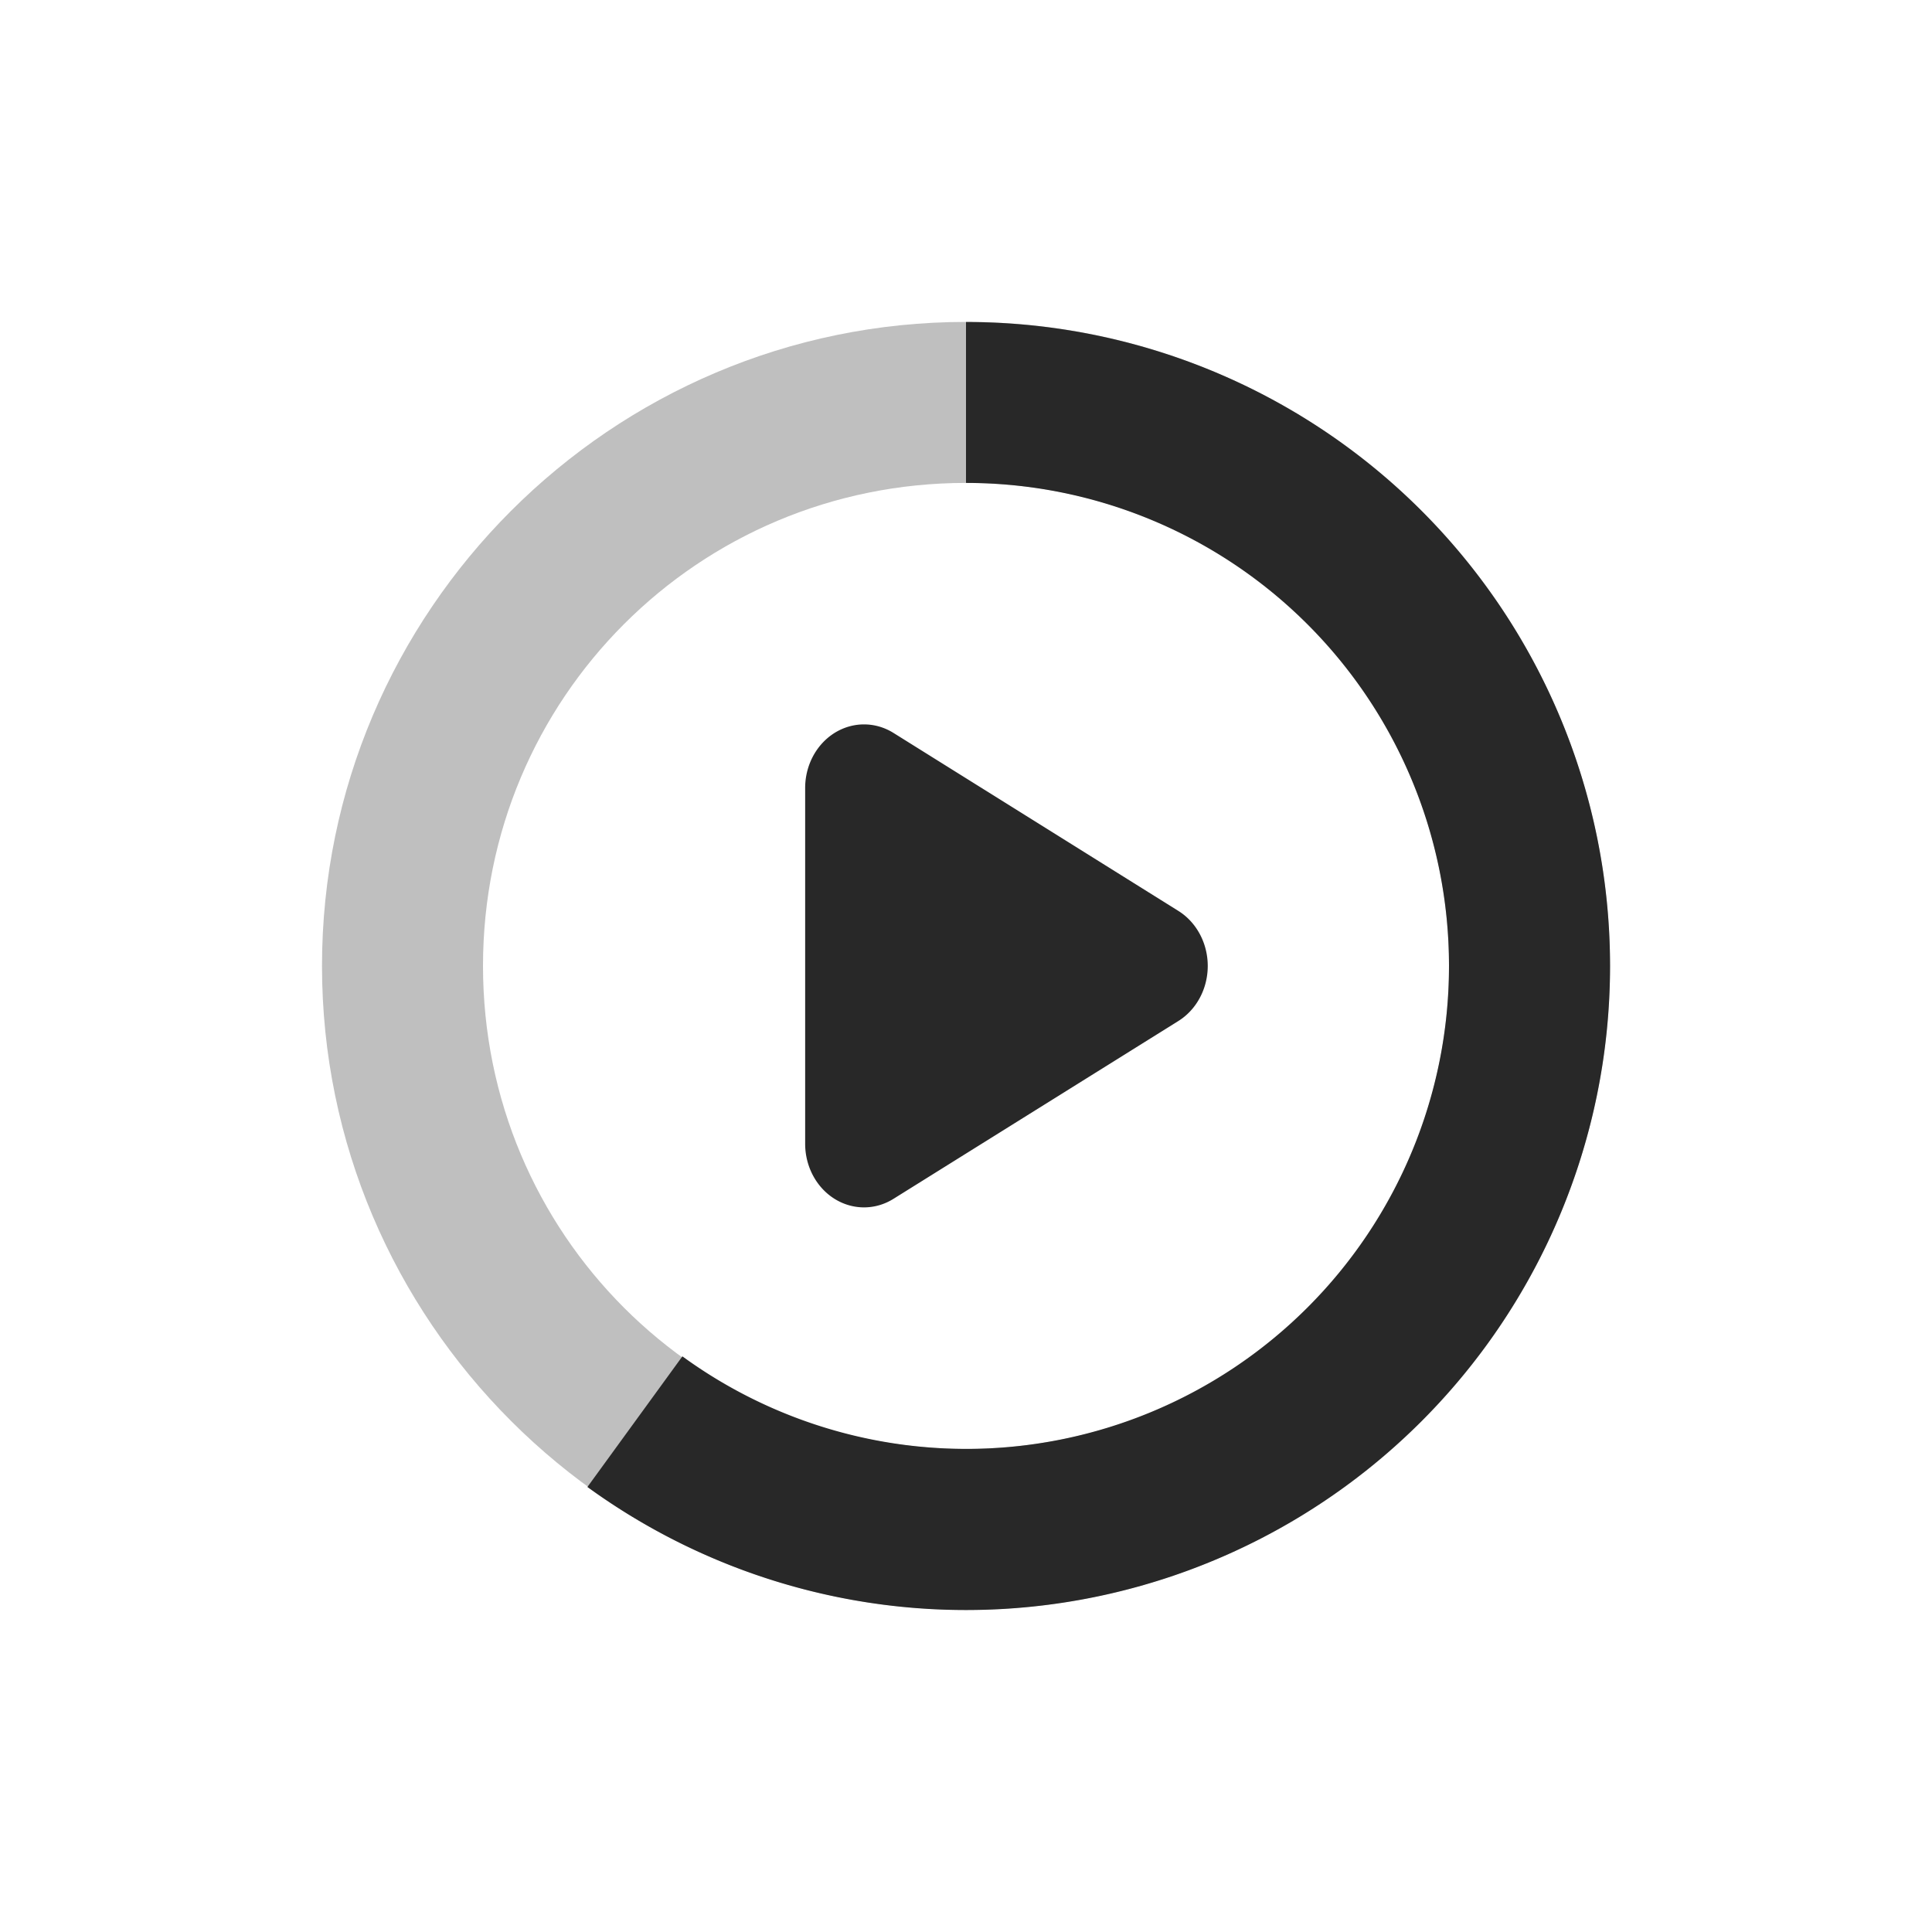 <svg width="24" height="24" version="1.1" xmlns="http://www.w3.org/2000/svg">
  <defs>
    <style id="current-color-scheme" type="text/css">.ColorScheme-Text { color:#282828; } .ColorScheme-Highlight { color:#458588; } .ColorScheme-NeutralText { color:#fe8019; } .ColorScheme-PositiveText { color:#689d6a; } .ColorScheme-NegativeText { color:#fb4934; }</style>
  </defs>
  <path class="ColorScheme-Text" d="m10.75 8.999a0.731 0.79 0 0 0-0.748 0.793v4.416a0.731 0.79 0 0 0 1.096 0.685l3.539-2.209a0.731 0.79 0 0 0 0-1.369l-3.539-2.211a0.731 0.79 0 0 0-0.348-0.105z" fill="currentColor"/>
  <path class="ColorScheme-Text" d="m12 3.999c-4.406 0-8 3.594-8 8s3.594 8 8 8c4.406 0 8-3.594 8-8s-3.594-8-8-8zm0 2c3.326 0 6 2.674 6 6 0 3.326-2.674 6-6 6-3.326 0-6-2.674-6-6 0-3.326 2.674-6 6-6z" fill="currentColor" opacity=".3"/>
  <path class="ColorScheme-Text" d="m12 3.999v2a6 6 0 0 1 6 6 6 6 0 0 1-6 6 6 6 0 0 1-3.523-1.15l-1.18 1.623a8 8 0 0 0 9.406 0 8 8 0 0 0 2.906-8.945 8 8 0 0 0-7.609-5.527z" fill="currentColor"/>
</svg>
